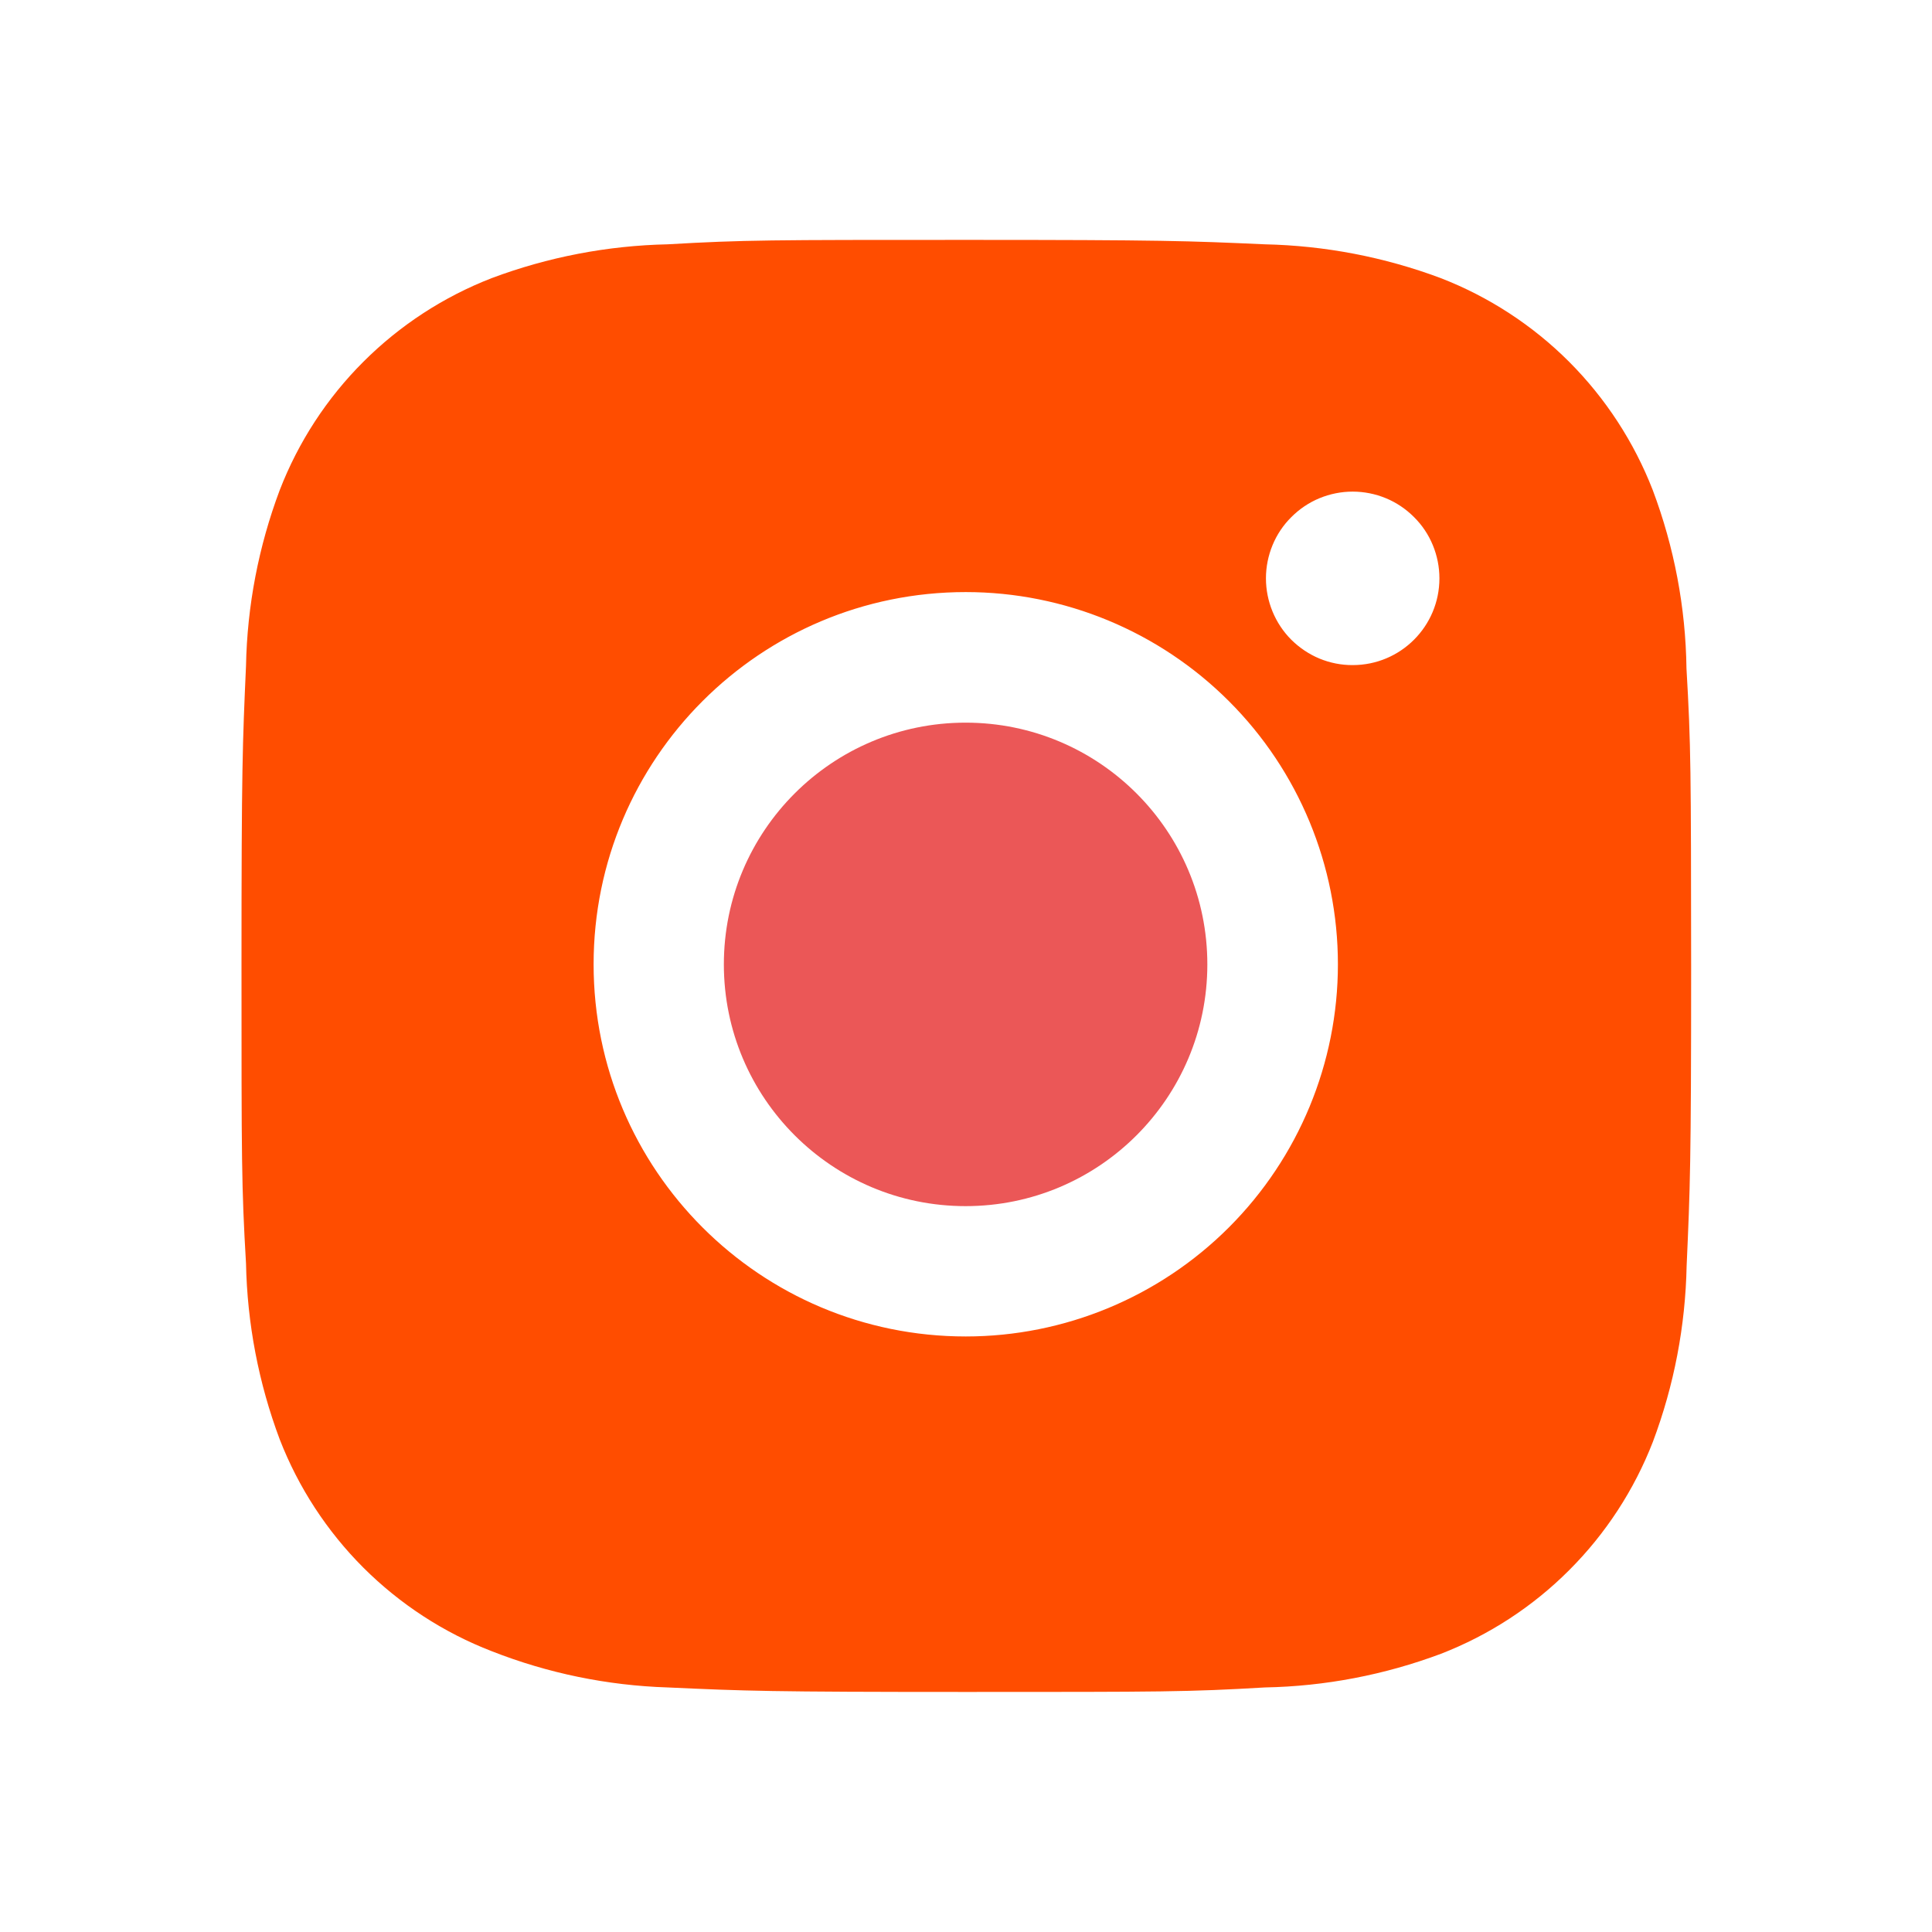 <svg width="24" height="24" viewBox="0 0 24 24" fill="none" xmlns="http://www.w3.org/2000/svg">
<path d="M20.95 8.304C20.94 7.547 20.798 6.797 20.531 6.088C20.299 5.491 19.945 4.948 19.492 4.494C19.039 4.041 18.496 3.687 17.898 3.455C17.198 3.193 16.459 3.051 15.712 3.035C14.75 2.992 14.445 2.98 12.003 2.98C9.561 2.98 9.248 2.98 8.293 3.035C7.546 3.051 6.807 3.193 6.108 3.455C5.51 3.687 4.967 4.041 4.514 4.494C4.06 4.947 3.706 5.491 3.475 6.088C3.212 6.788 3.07 7.527 3.056 8.273C3.013 9.236 3 9.541 3 11.983C3 14.425 3 14.738 3.056 15.694C3.071 16.442 3.212 17.18 3.475 17.881C3.707 18.478 4.061 19.021 4.514 19.474C4.968 19.927 5.511 20.281 6.109 20.512C6.806 20.786 7.545 20.938 8.294 20.962C9.257 21.006 9.562 21.018 12.004 21.018C14.446 21.018 14.759 21.018 15.714 20.962C16.461 20.948 17.2 20.806 17.9 20.544C18.498 20.312 19.041 19.958 19.494 19.504C19.947 19.051 20.301 18.508 20.533 17.91C20.796 17.21 20.937 16.473 20.952 15.723C20.995 14.761 21.008 14.457 21.008 12.014C21.006 9.571 21.006 9.261 20.95 8.304ZM11.997 16.602C9.443 16.602 7.374 14.533 7.374 11.979C7.374 9.424 9.443 7.355 11.997 7.355C13.223 7.355 14.399 7.843 15.266 8.71C16.133 9.576 16.62 10.752 16.62 11.979C16.62 13.205 16.133 14.38 15.266 15.247C14.399 16.114 13.223 16.602 11.997 16.602ZM16.804 8.262C16.662 8.263 16.522 8.235 16.391 8.181C16.261 8.127 16.142 8.047 16.041 7.947C15.941 7.847 15.862 7.728 15.808 7.597C15.754 7.466 15.726 7.326 15.726 7.184C15.726 7.043 15.754 6.903 15.808 6.772C15.862 6.641 15.941 6.523 16.042 6.423C16.142 6.323 16.26 6.243 16.391 6.189C16.522 6.135 16.662 6.107 16.803 6.107C16.945 6.107 17.085 6.135 17.216 6.189C17.347 6.243 17.465 6.323 17.565 6.423C17.666 6.523 17.745 6.641 17.799 6.772C17.853 6.903 17.881 7.043 17.881 7.184C17.881 7.78 17.399 8.262 16.804 8.262Z" fill="#FF4D00"/>
<path d="M11.995 14.983C13.654 14.983 14.998 13.638 14.998 11.98C14.998 10.321 13.654 8.977 11.995 8.977C10.337 8.977 8.992 10.321 8.992 11.98C8.992 13.638 10.337 14.983 11.995 14.983Z" fill="#EB5757"/>
</svg>
